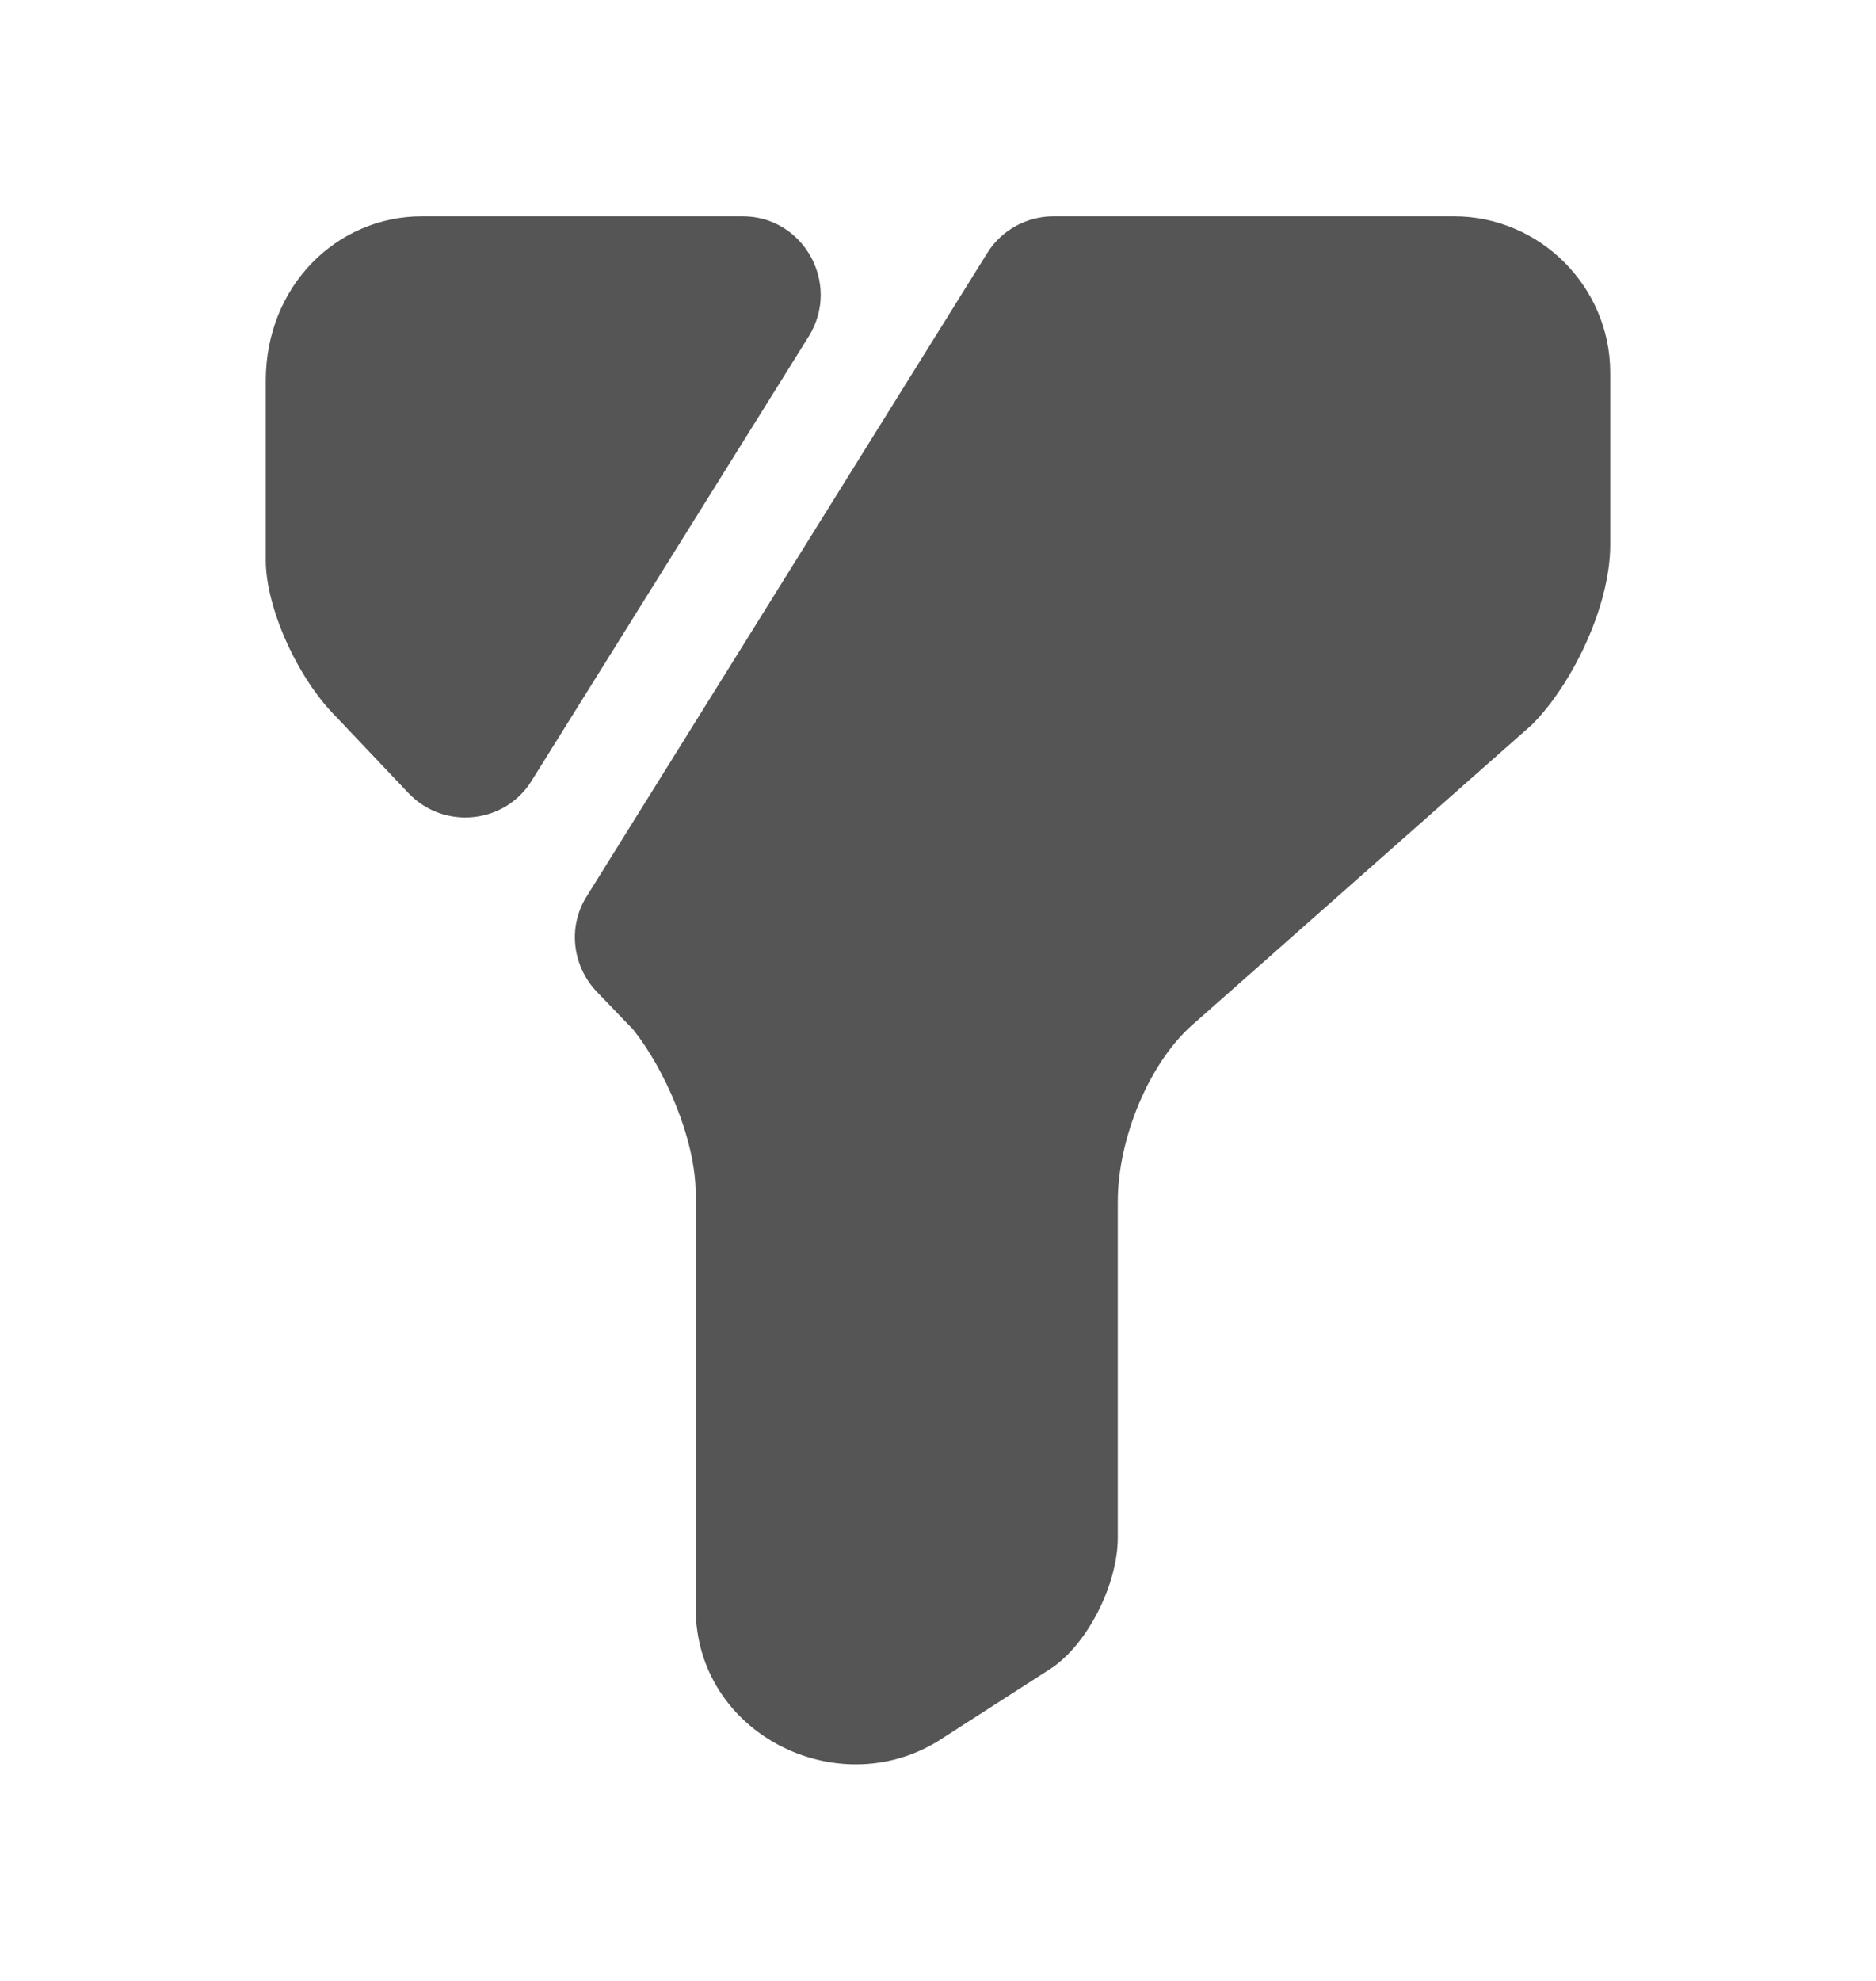 <svg width="18" height="19" viewBox="0 0 18 19" fill="none" xmlns="http://www.w3.org/2000/svg">
<path d="M15.45 3.575V5.225C15.45 5.825 15.075 6.575 14.7 6.95L11.475 9.8C11.025 10.175 10.725 10.925 10.725 11.525V14.75C10.725 15.2 10.425 15.8 10.05 16.025L9 16.7C8.025 17.3 6.675 16.625 6.675 15.425V11.45C6.675 10.925 6.375 10.25 6.075 9.875L5.722 9.508C5.49 9.26 5.445 8.885 5.632 8.593L9.472 2.428C9.607 2.21 9.847 2.075 10.11 2.075H13.95C14.775 2.075 15.45 2.75 15.45 3.575Z" fill="#555555"/>
<path d="M7.762 3.223L5.1 7.49C4.845 7.903 4.26 7.963 3.922 7.61L3.225 6.875C2.85 6.5 2.55 5.825 2.55 5.375V3.65C2.55 2.75 3.225 2.075 4.05 2.075H7.125C7.71 2.075 8.07 2.72 7.762 3.223Z" fill="#555555"/>
</svg>
